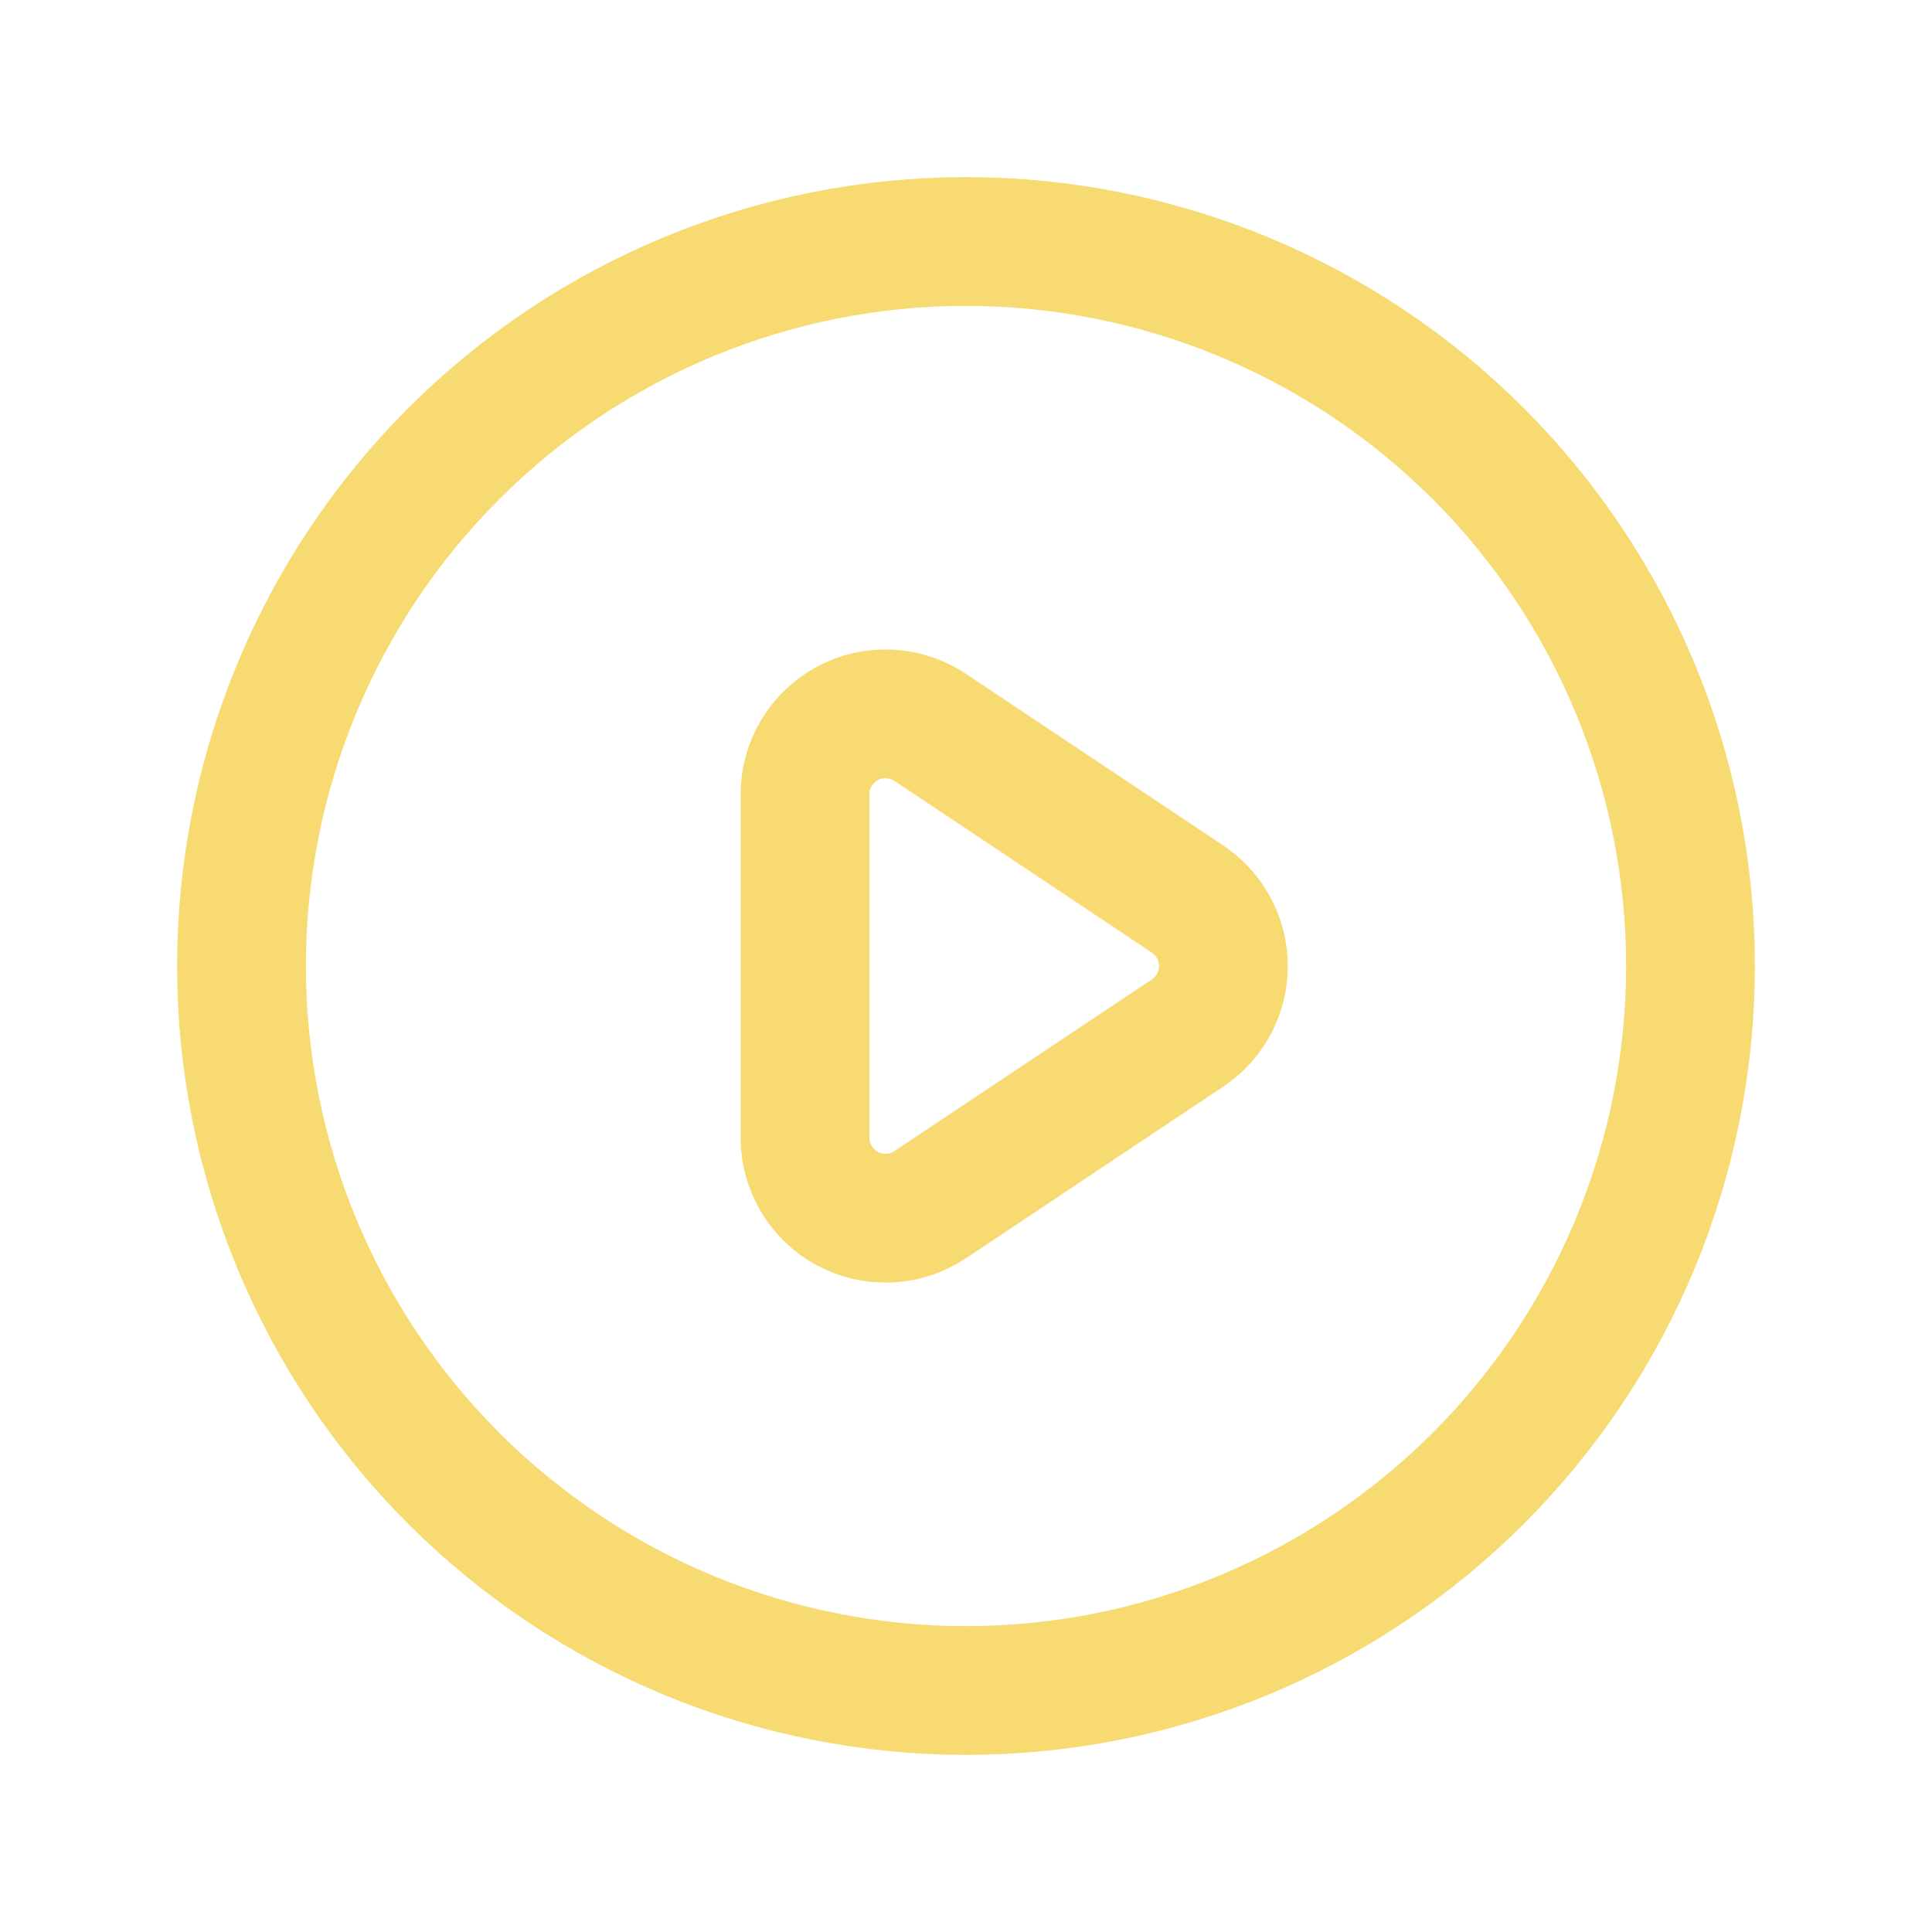 <svg width="30" height="30" viewBox="0 0 30 30" fill="none" xmlns="http://www.w3.org/2000/svg">
<path d="M18.44 13.96L14.444 11.295C14.255 11.169 14.036 11.097 13.81 11.086C13.584 11.075 13.359 11.126 13.159 11.233C12.96 11.34 12.793 11.5 12.677 11.694C12.561 11.889 12.499 12.111 12.5 12.338V17.666C12.5 17.893 12.561 18.115 12.678 18.309C12.794 18.503 12.961 18.662 13.16 18.769C13.36 18.875 13.585 18.926 13.811 18.915C14.037 18.904 14.255 18.832 14.444 18.706L18.44 16.041C18.611 15.927 18.752 15.772 18.849 15.591C18.946 15.41 18.997 15.207 18.997 15.001C18.997 14.796 18.946 14.593 18.849 14.412C18.752 14.23 18.611 14.075 18.44 13.961V13.96Z" stroke="#F7DB72" stroke-width="2" stroke-linecap="round" stroke-linejoin="round"/>
<path d="M26.25 15C26.25 16.477 25.959 17.94 25.394 19.305C24.828 20.67 24 21.91 22.955 22.955C21.91 24 20.67 24.828 19.305 25.394C17.94 25.959 16.477 26.25 15 26.25C13.523 26.25 12.06 25.959 10.695 25.394C9.33 24.828 8.09 24 7.045 22.955C6 21.91 5.172 20.67 4.606 19.305C4.041 17.94 3.75 16.477 3.75 15C3.75 12.016 4.935 9.155 7.045 7.045C9.155 4.935 12.016 3.75 15 3.75C17.984 3.75 20.845 4.935 22.955 7.045C25.065 9.155 26.25 12.016 26.25 15Z" stroke="#F7DB72" stroke-width="2" stroke-linecap="round" stroke-linejoin="round"/>
</svg>
